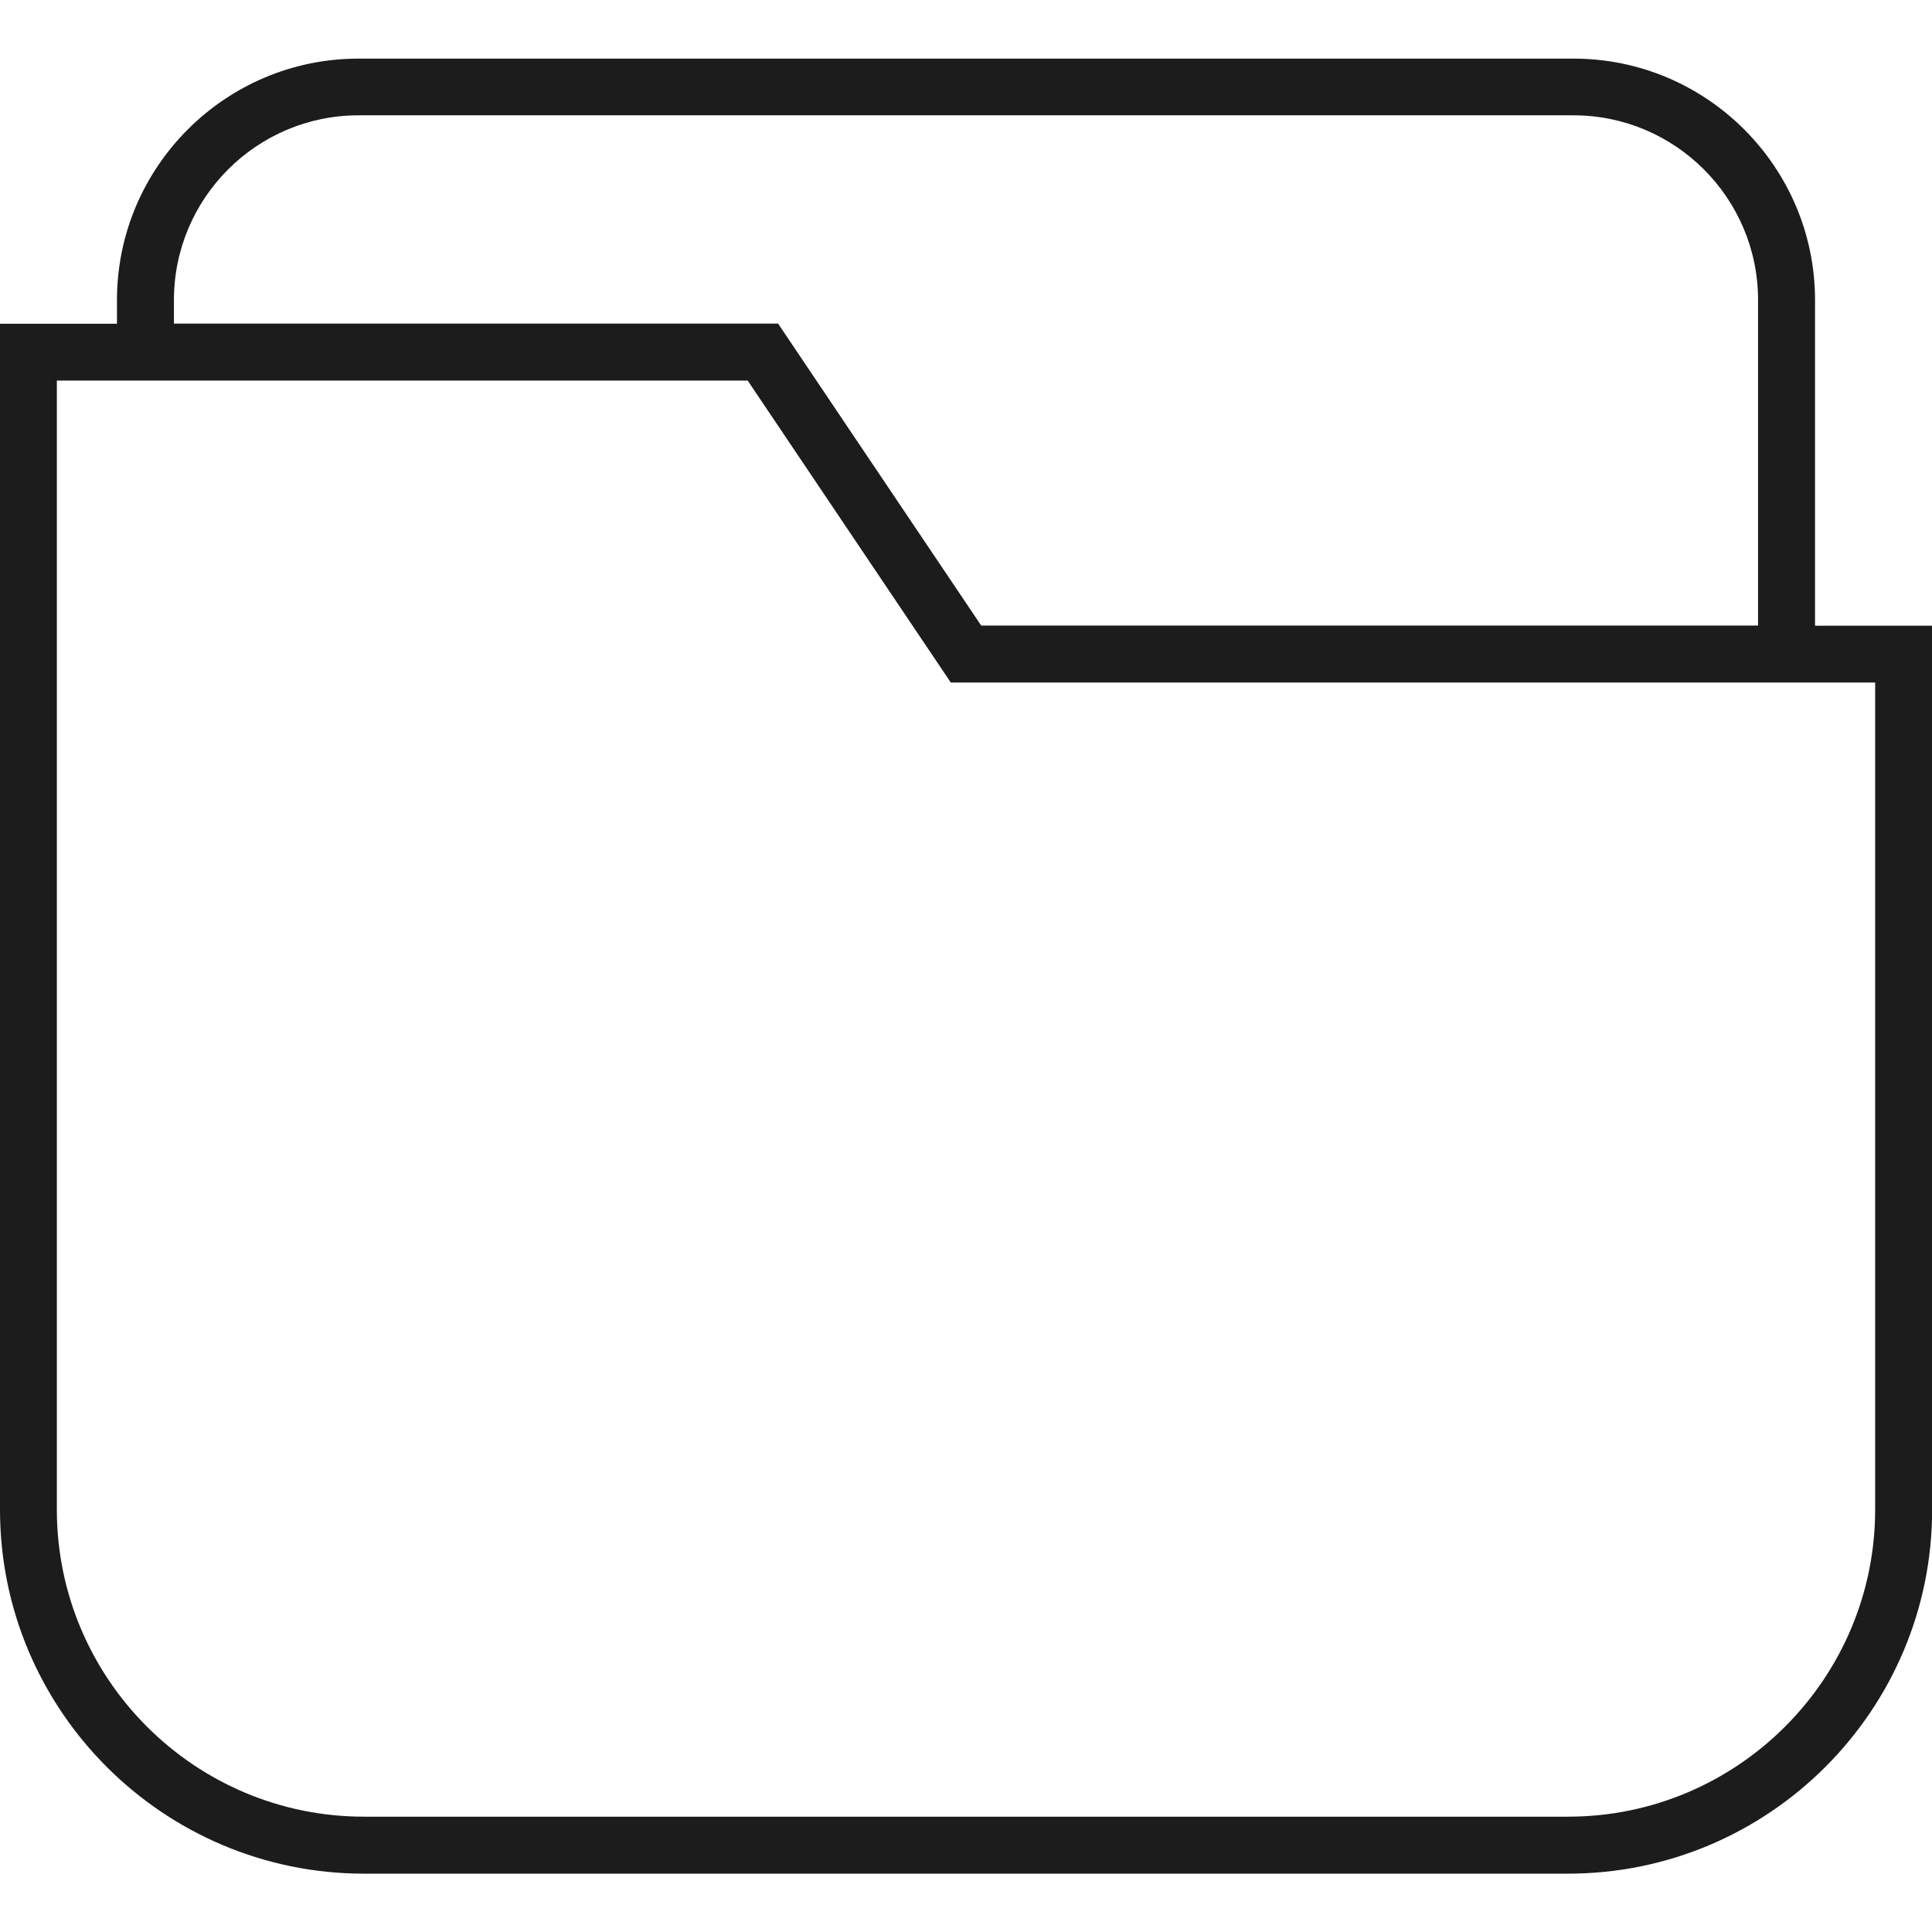<?xml version="1.0" encoding="UTF-8"?>
<svg id="Layer_1" data-name="Layer 1" xmlns="http://www.w3.org/2000/svg" viewBox="0 0 141.73 141.73">
  <defs>
    <style>
      .cls-1 {
        fill: #1c1c1c;
        stroke-width: 0px;
      }
    </style>
  </defs>
  <path class="cls-1" d="M133.15,45.9v-23.88c0-9.77-7.95-17.72-17.72-17.72H26.3c-9.77,0-17.72,7.95-17.72,17.72v1.73H0v87c0,14.72,11.98,26.7,26.7,26.7h88.33c14.73,0,26.71-11.98,26.71-26.7V45.9h-8.59ZM12.76,22.01c0-7.47,6.07-13.55,13.54-13.55h89.13c7.47,0,13.54,6.08,13.54,13.55v23.88h-56.99l-14.9-22.15H12.76v-1.73ZM137.56,110.74c0,12.42-10.11,22.53-22.53,22.53H26.7c-12.42,0-22.53-10.11-22.53-22.53V27.92h50.68l14.9,22.15h67.81v60.67Z"/>
</svg>